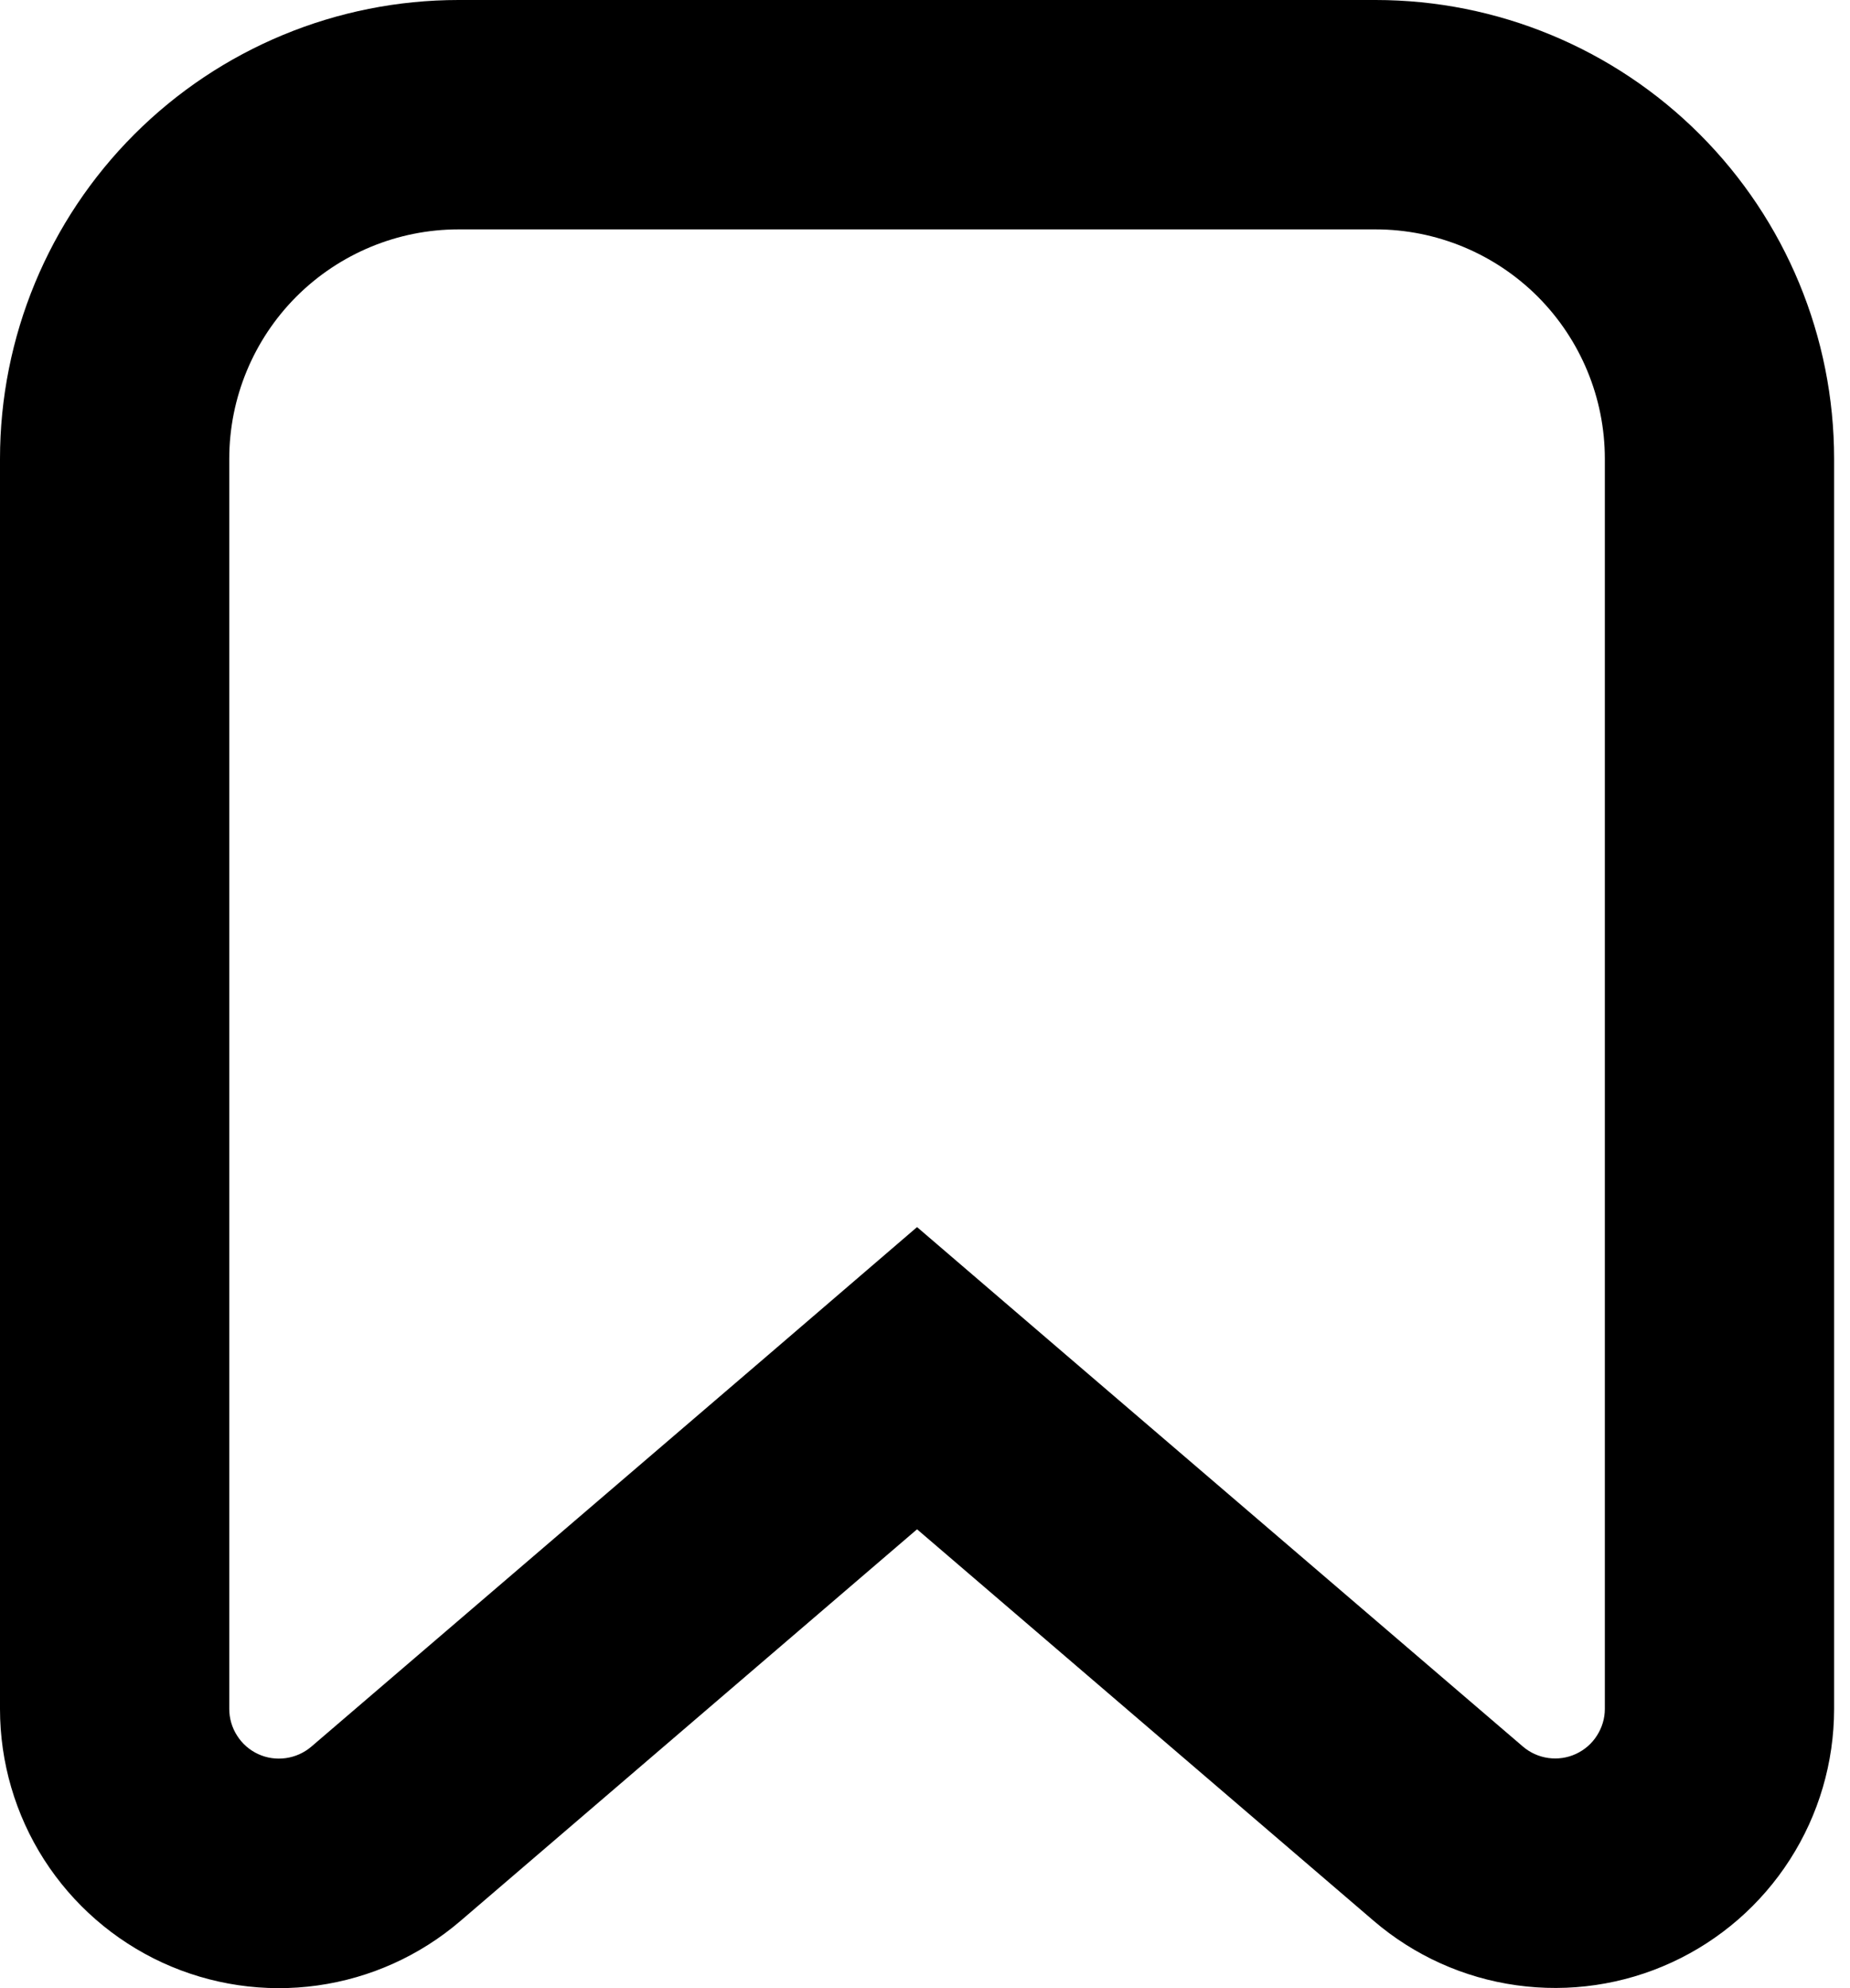 <svg width="27" height="29" viewBox="0 0 27 29" fill="none" xmlns="http://www.w3.org/2000/svg">
<path fill-rule="evenodd" clip-rule="evenodd" d="M13.384 17.899L15.561 19.766L22.226 25.476C22.331 25.566 22.46 25.624 22.597 25.643C22.734 25.662 22.874 25.642 22.999 25.584C23.125 25.526 23.232 25.434 23.306 25.317C23.381 25.201 23.422 25.066 23.422 24.928V6.692C23.422 5.805 23.069 4.954 22.442 4.326C21.814 3.699 20.963 3.346 20.076 3.346H6.692C5.805 3.346 4.954 3.699 4.326 4.326C3.699 4.954 3.346 5.805 3.346 6.692V24.928C3.346 25.066 3.386 25.202 3.461 25.318C3.535 25.435 3.642 25.528 3.768 25.586C3.893 25.644 4.033 25.664 4.17 25.645C4.307 25.626 4.436 25.569 4.542 25.479L11.207 19.768L13.384 17.899ZM26.768 6.692C26.768 4.917 26.063 3.215 24.808 1.96C23.553 0.705 21.851 0 20.076 0H6.692C4.917 0 3.215 0.705 1.96 1.96C0.705 3.215 2.34196e-07 4.917 2.34196e-07 6.692V24.928C-0 25.706 0.223 26.469 0.643 27.125C1.063 27.78 1.662 28.302 2.37 28.628C3.077 28.953 3.863 29.069 4.634 28.961C5.406 28.853 6.13 28.526 6.721 28.019L13.384 22.307L20.047 28.017C20.638 28.524 21.362 28.851 22.133 28.958C22.903 29.066 23.689 28.951 24.396 28.626C25.104 28.301 25.703 27.78 26.123 27.125C26.544 26.47 26.767 25.708 26.768 24.93V6.692Z" fill="black"/>
</svg>
